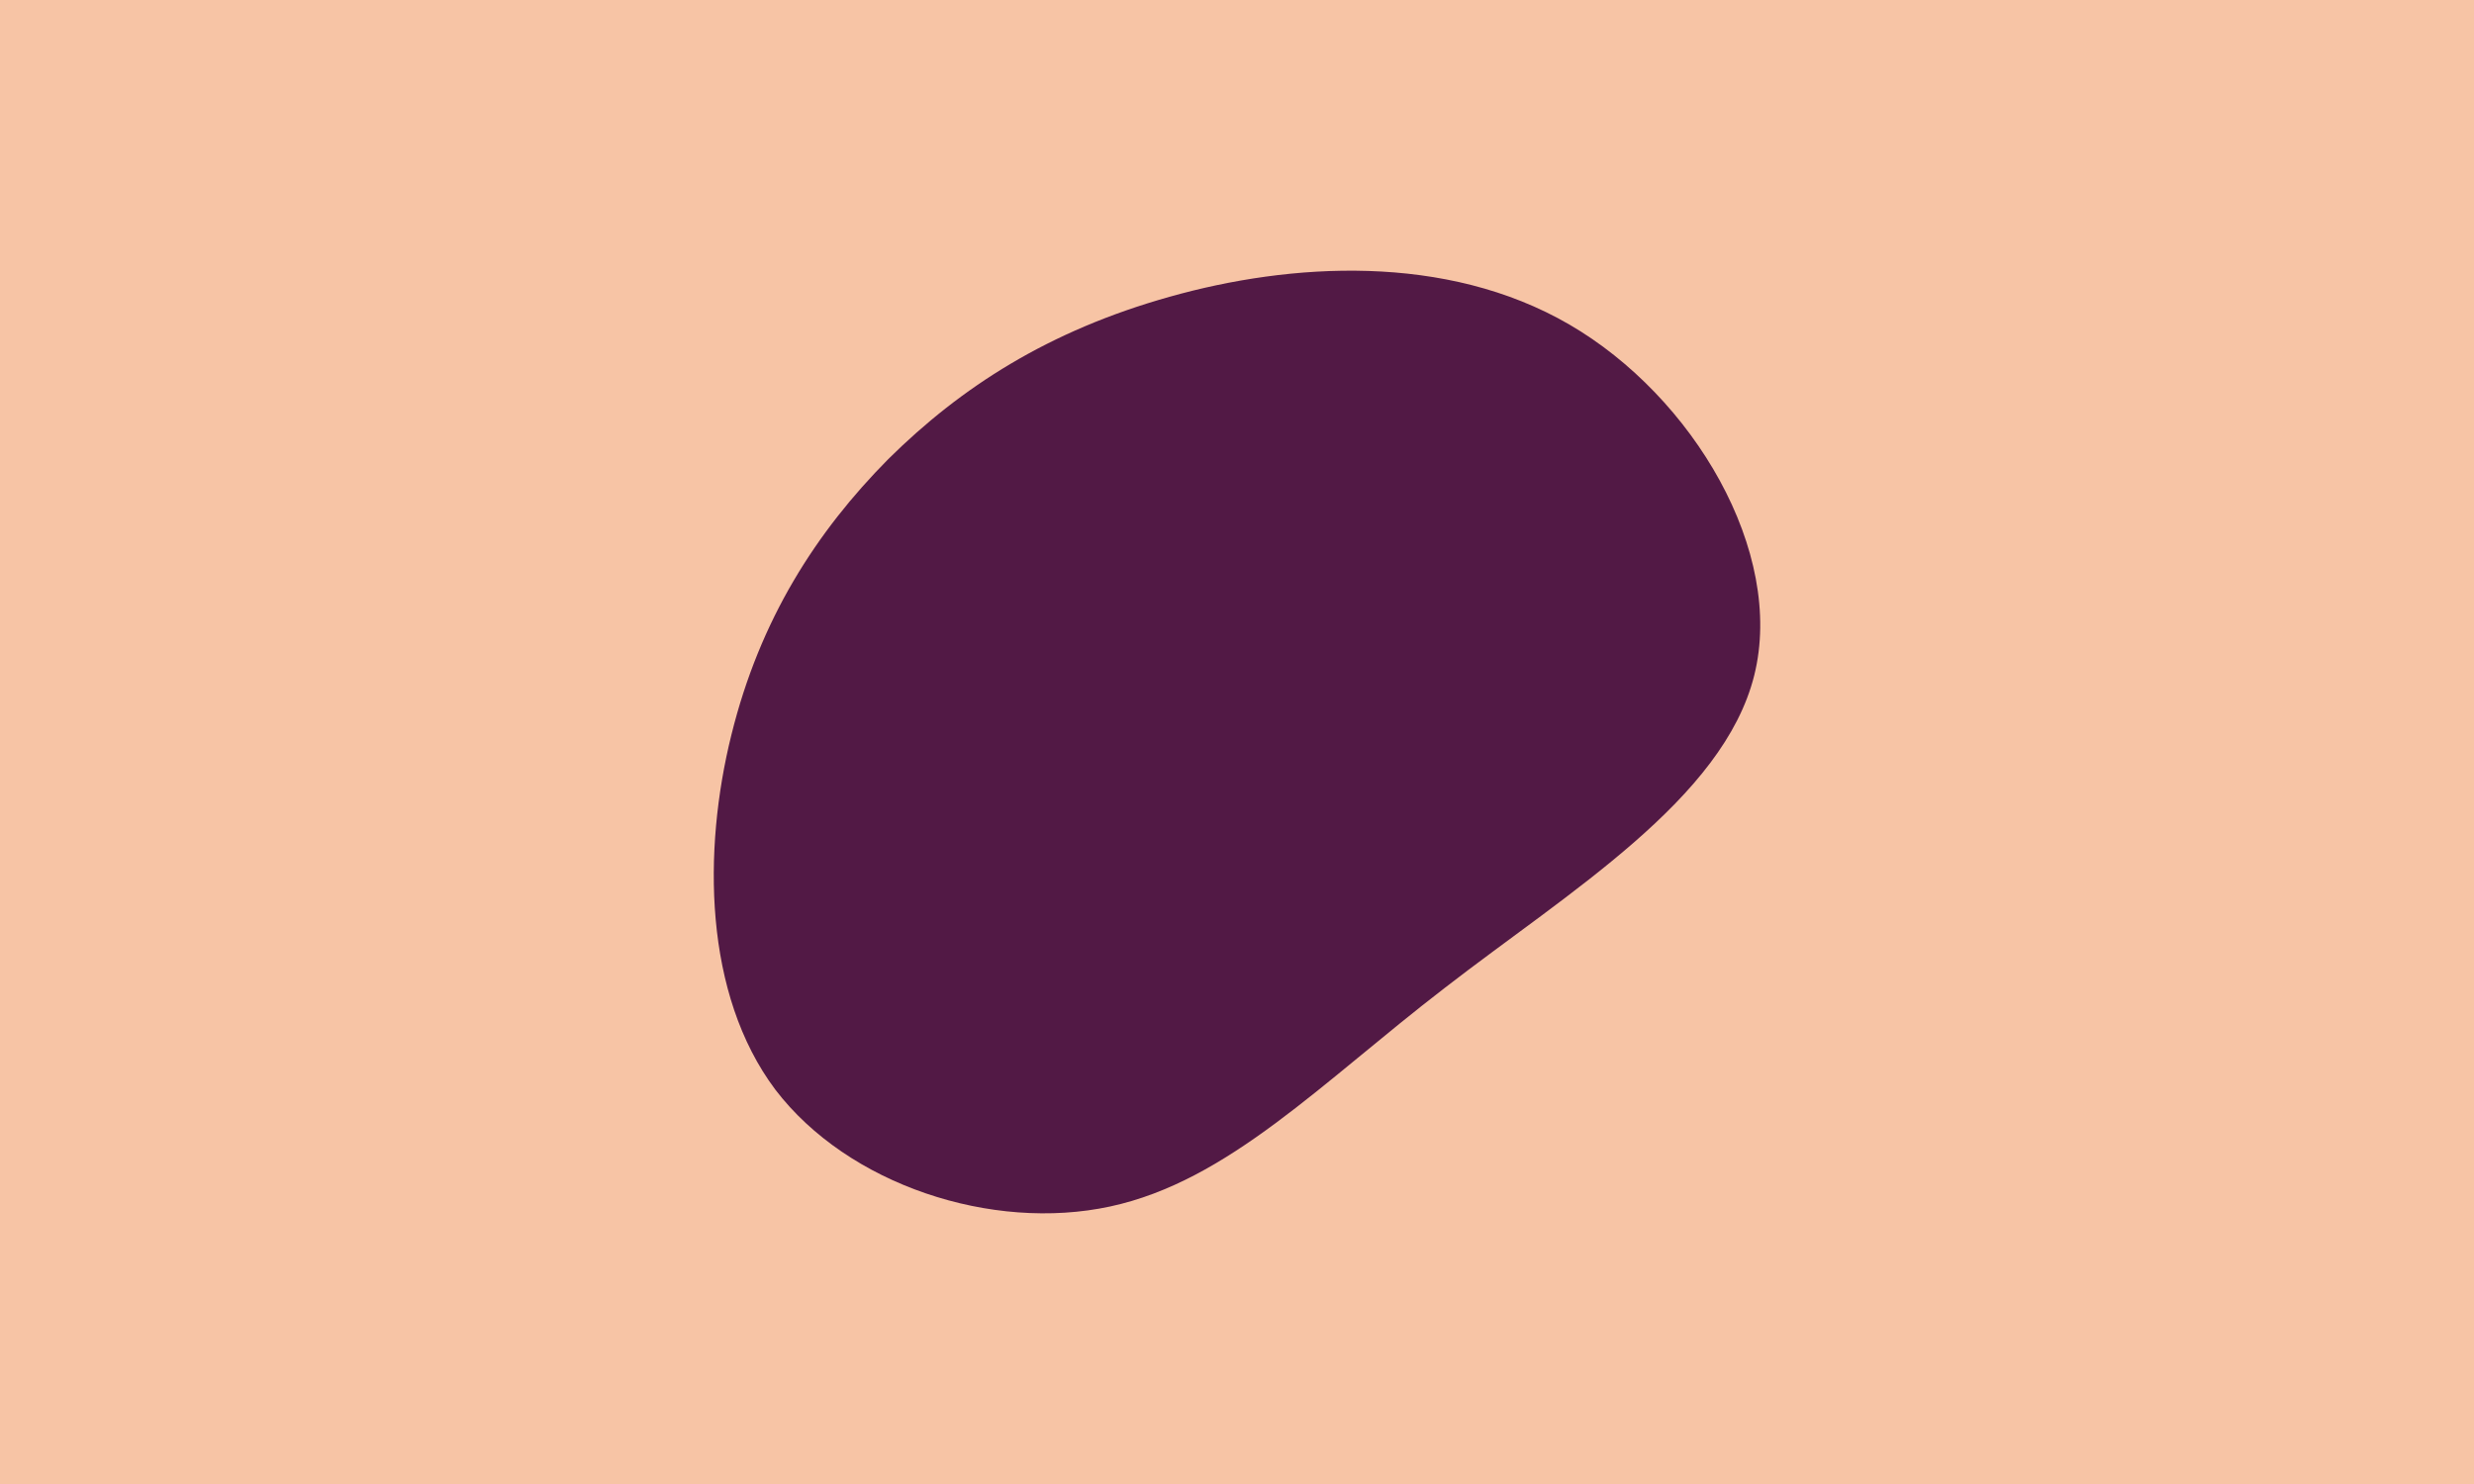 <svg id="visual" viewBox="0 0 320 192" width="320" height="192" xmlns="http://www.w3.org/2000/svg" xmlns:xlink="http://www.w3.org/1999/xlink" version="1.1"><rect x="0" y="0" width="320" height="192" fill="#F7C4A5"></rect><g transform="translate(146.898 91.394)"><path d="M56.1 -49.4C72.1 -40.1 84 -20 80 -4C76 12 56 24 40 36.4C24 48.7 12 61.4 -3.3 64.7C-18.6 68 -37.2 61.9 -46.6 49.6C-55.9 37.2 -56 18.6 -52.3 3.7C-48.6 -11.3 -41.3 -22.6 -32 -32C-22.6 -41.3 -11.3 -48.6 4.4 -53C20 -57.4 40.1 -58.7 56.1 -49.4" fill="#521945"></path></g></svg>